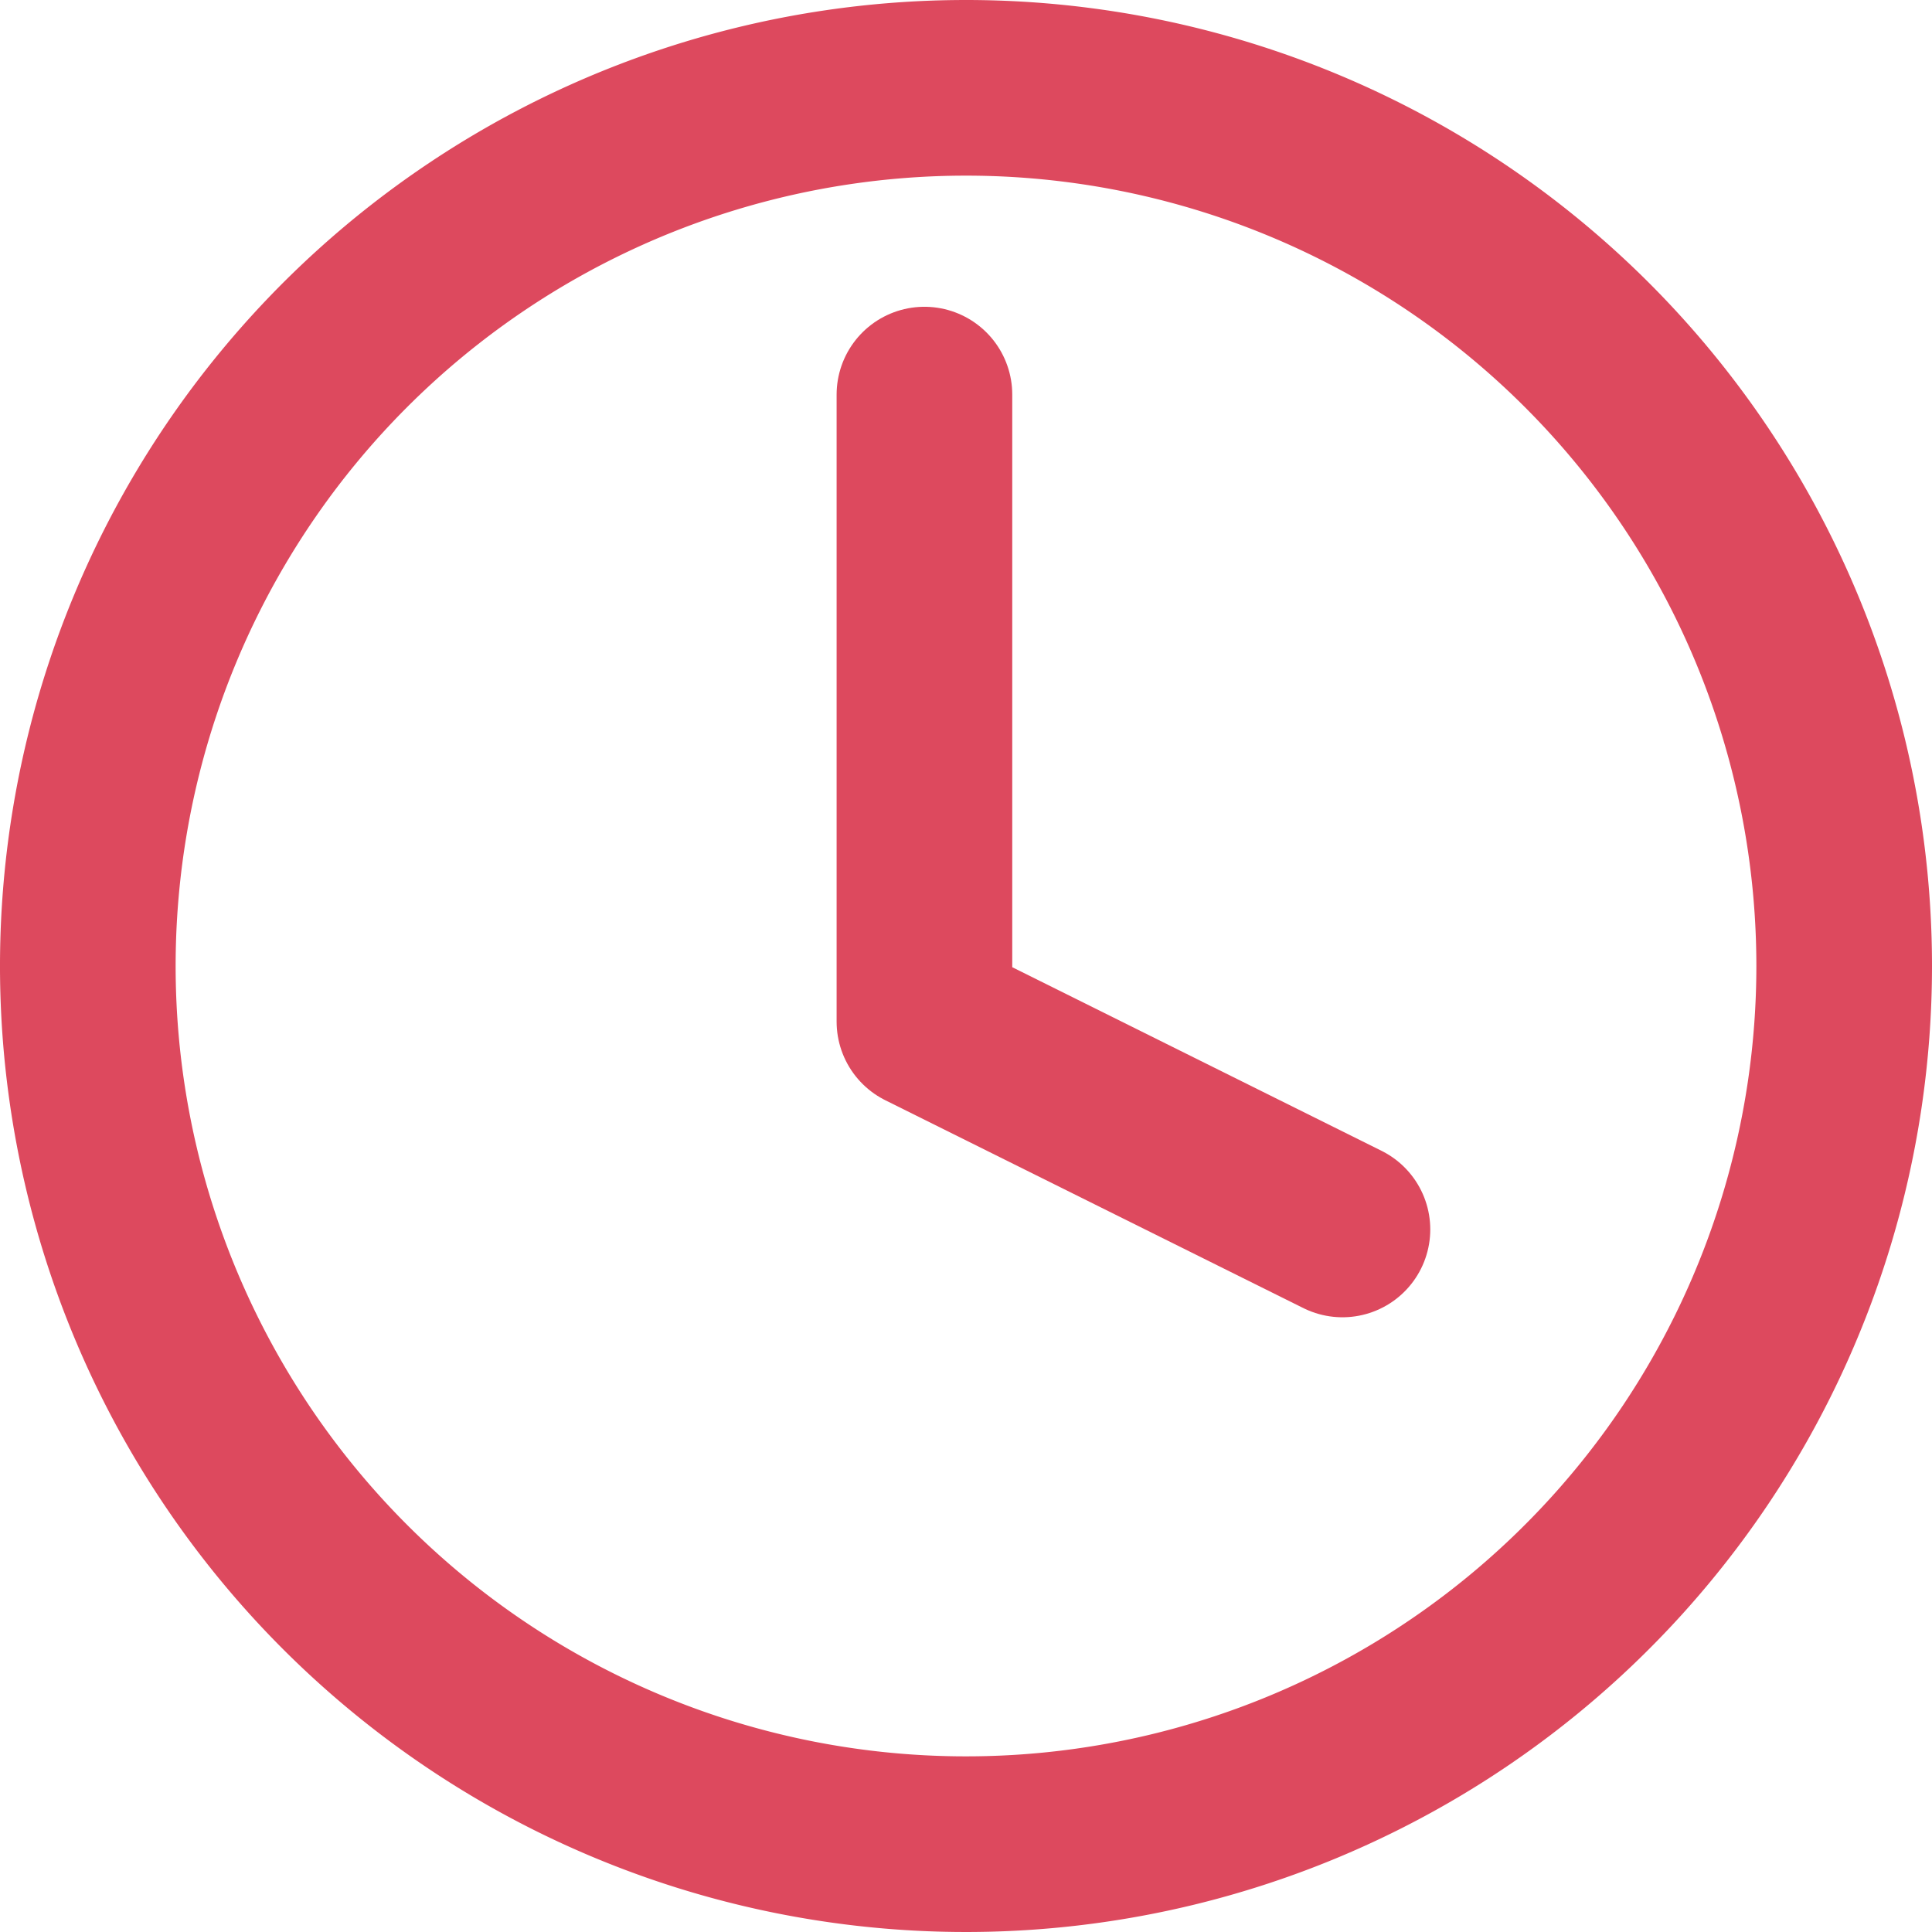 <svg xmlns="http://www.w3.org/2000/svg" viewBox="0 0 33 33">
  <defs>
    <style>
      .cls-1 {
        fill: none;
        stroke: #dd495e;
        stroke-linecap: round;
        stroke-linejoin: round;
        stroke-width: 3px;
      }
    </style>
  </defs>
  <g id="Layer_2" data-name="Layer 2">
    <g id="right_board" data-name="right board">
      <g id="clock">
        <path id="Path_666" data-name="Path 666" class="cls-1" d="M31.5,16.5a15,15,0,1,1-15-15A15,15,0,0,1,31.5,16.5Z"/>
        <path id="Path_667" data-name="Path 667" class="cls-1" d="M15.79,6.74V17.45L22.93,21"/>
      </g>
    </g>
  </g>
</svg>
